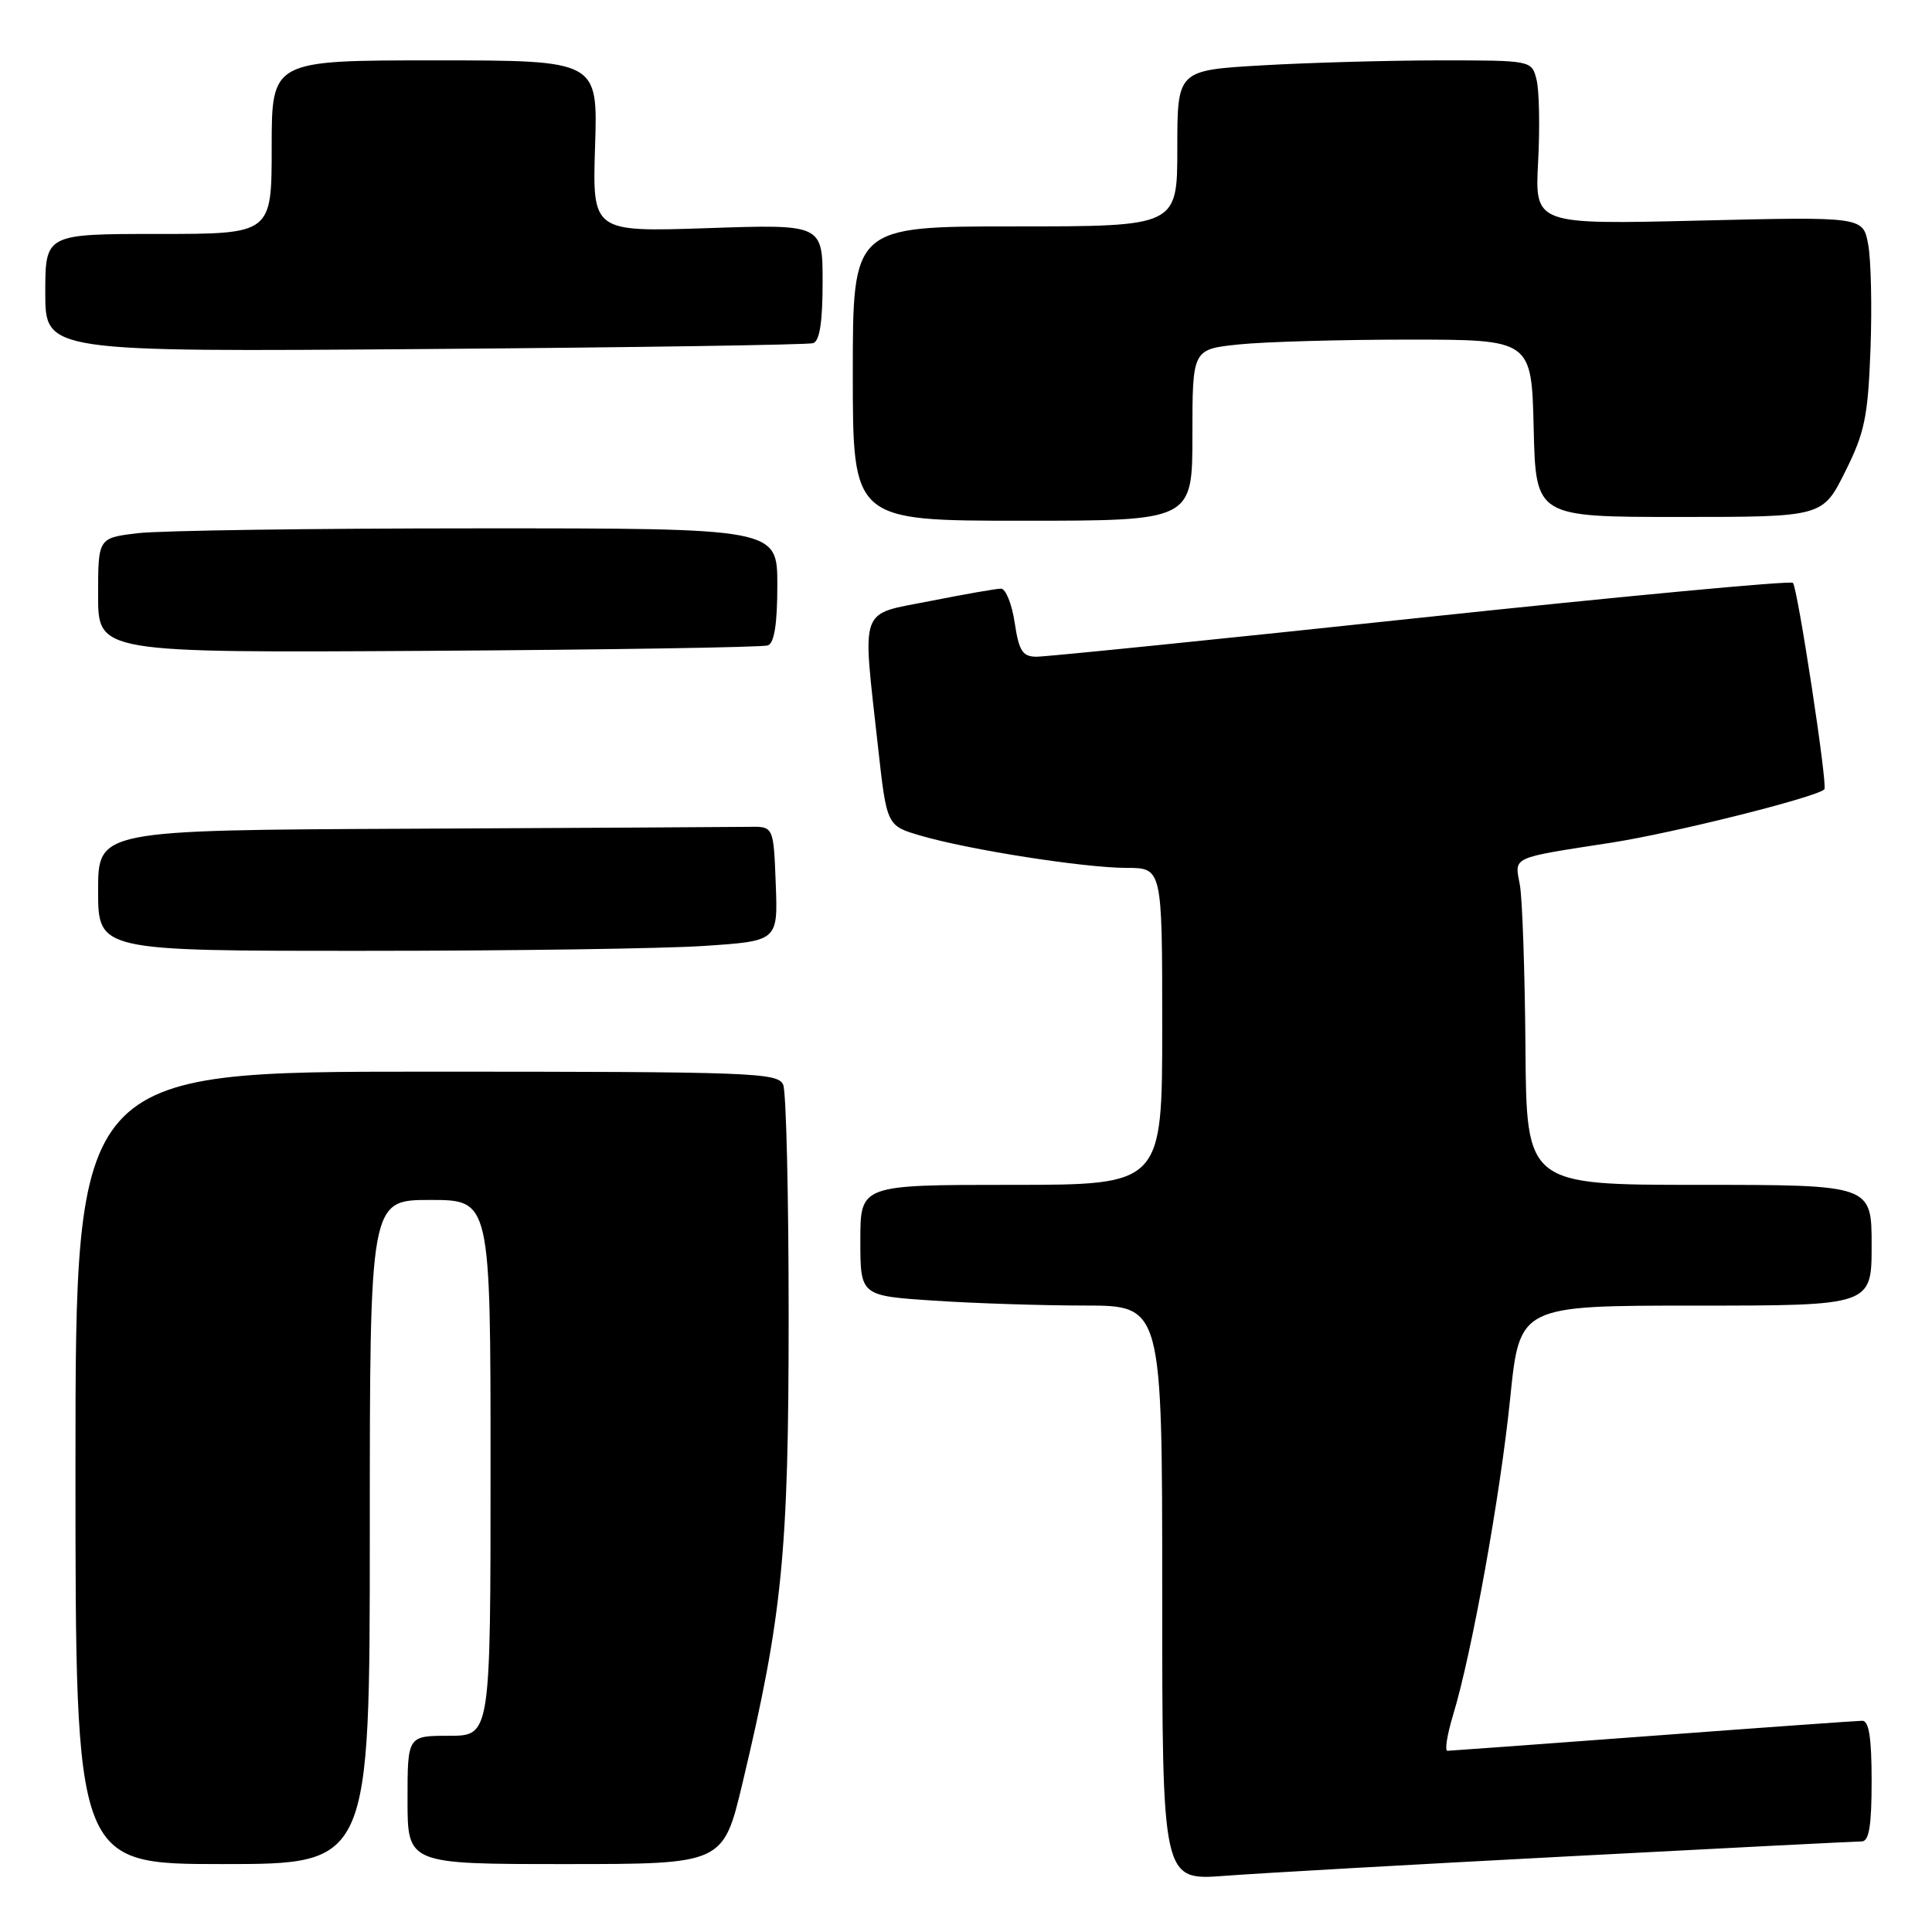 <?xml version="1.0" encoding="UTF-8" standalone="no"?>
<!DOCTYPE svg PUBLIC "-//W3C//DTD SVG 1.1//EN" "http://www.w3.org/Graphics/SVG/1.1/DTD/svg11.dtd" >
<svg xmlns="http://www.w3.org/2000/svg" xmlns:xlink="http://www.w3.org/1999/xlink" version="1.1" viewBox="0 0 256 256">
 <g >
 <path fill="currentColor"
d=" M 207.93 245.97 C 228.52 244.88 245.96 244.00 246.68 244.00 C 247.66 244.00 248.00 241.95 248.00 236.00 C 248.00 230.26 247.65 228.00 246.75 228.01 C 246.06 228.02 233.57 228.91 219.00 230.00 C 204.43 231.09 192.18 231.98 191.80 231.99 C 191.41 231.99 191.75 229.86 192.54 227.25 C 195.01 219.16 198.81 198.09 200.11 185.25 C 201.36 173.00 201.36 173.00 224.68 173.00 C 248.00 173.00 248.00 173.00 248.00 165.00 C 248.00 157.00 248.00 157.00 225.13 157.00 C 202.26 157.00 202.26 157.00 202.13 138.75 C 202.05 128.71 201.72 119.04 201.39 117.26 C 200.68 113.46 200.06 113.74 213.50 111.66 C 221.76 110.38 240.69 105.64 241.74 104.59 C 242.20 104.13 238.19 77.86 237.57 77.23 C 237.25 76.92 215.06 79.00 188.25 81.85 C 161.44 84.71 138.52 87.03 137.31 87.02 C 135.49 87.00 135.01 86.25 134.45 82.50 C 134.08 80.03 133.26 78.00 132.64 78.00 C 132.01 78.00 127.79 78.74 123.25 79.64 C 113.71 81.53 114.25 80.02 116.34 98.96 C 117.50 109.42 117.50 109.42 122.00 110.73 C 128.42 112.61 143.67 114.99 149.25 115.00 C 154.00 115.00 154.00 115.00 154.00 136.00 C 154.00 157.00 154.00 157.00 134.00 157.00 C 114.00 157.00 114.00 157.00 114.00 164.35 C 114.00 171.70 114.00 171.70 123.75 172.34 C 129.11 172.70 138.11 172.99 143.75 172.99 C 154.00 173.00 154.00 173.00 154.00 211.09 C 154.00 249.18 154.00 249.18 162.25 248.56 C 166.79 248.21 187.34 247.05 207.93 245.97 Z  M 49.00 203.00 C 49.00 159.00 49.00 159.00 57.00 159.00 C 65.00 159.00 65.00 159.00 65.00 194.50 C 65.00 230.00 65.00 230.00 59.50 230.00 C 54.00 230.00 54.00 230.00 54.00 238.50 C 54.00 247.00 54.00 247.00 74.91 247.00 C 95.83 247.00 95.83 247.00 98.39 236.25 C 103.67 214.11 104.50 205.68 104.50 174.50 C 104.50 158.55 104.18 144.71 103.78 143.75 C 103.11 142.12 99.91 142.00 56.53 142.00 C 10.00 142.00 10.00 142.00 10.00 194.50 C 10.00 247.00 10.00 247.00 29.50 247.00 C 49.00 247.00 49.00 247.00 49.00 203.00 Z  M 93.29 125.34 C 103.08 124.69 103.08 124.69 102.79 117.10 C 102.50 109.50 102.50 109.50 99.25 109.56 C 97.46 109.59 77.33 109.70 54.50 109.81 C 13.00 110.00 13.00 110.00 13.00 118.00 C 13.00 126.00 13.00 126.00 48.25 125.99 C 67.64 125.99 87.91 125.70 93.29 125.34 Z  M 101.75 85.52 C 102.60 85.21 103.00 82.65 103.00 77.53 C 103.00 70.00 103.00 70.00 63.25 70.01 C 41.39 70.01 21.14 70.30 18.25 70.65 C 13.00 71.28 13.00 71.28 13.00 78.89 C 13.00 86.50 13.00 86.50 56.75 86.24 C 80.81 86.09 101.06 85.77 101.75 85.52 Z  M 158.00 57.64 C 158.00 46.28 158.00 46.28 164.15 45.64 C 167.53 45.29 177.64 45.00 186.61 45.00 C 202.94 45.00 202.94 45.00 203.22 56.75 C 203.50 68.50 203.50 68.50 222.50 68.50 C 241.50 68.50 241.50 68.50 244.48 62.53 C 247.09 57.32 247.51 55.24 247.85 46.29 C 248.06 40.64 247.92 34.37 247.54 32.37 C 246.86 28.71 246.86 28.71 225.11 29.23 C 203.37 29.75 203.37 29.75 203.81 21.43 C 204.05 16.86 203.96 11.96 203.60 10.56 C 202.96 8.00 202.96 8.00 190.73 8.00 C 184.00 8.01 173.44 8.30 167.25 8.66 C 156.00 9.31 156.00 9.31 156.00 19.65 C 156.00 30.00 156.00 30.00 134.50 30.00 C 113.00 30.00 113.00 30.00 113.00 49.50 C 113.00 69.00 113.00 69.00 135.50 69.00 C 158.00 69.00 158.00 69.00 158.00 57.64 Z  M 107.75 45.47 C 108.61 45.19 109.00 42.65 109.00 37.39 C 109.00 29.71 109.00 29.71 93.75 30.23 C 78.49 30.74 78.49 30.74 78.85 19.37 C 79.22 8.00 79.22 8.00 57.61 8.00 C 36.00 8.00 36.00 8.00 36.00 19.50 C 36.00 31.00 36.00 31.00 21.00 31.00 C 6.00 31.00 6.00 31.00 6.00 38.81 C 6.00 46.63 6.00 46.63 56.25 46.25 C 83.89 46.04 107.06 45.69 107.75 45.47 Z "/>
</g>
</svg>